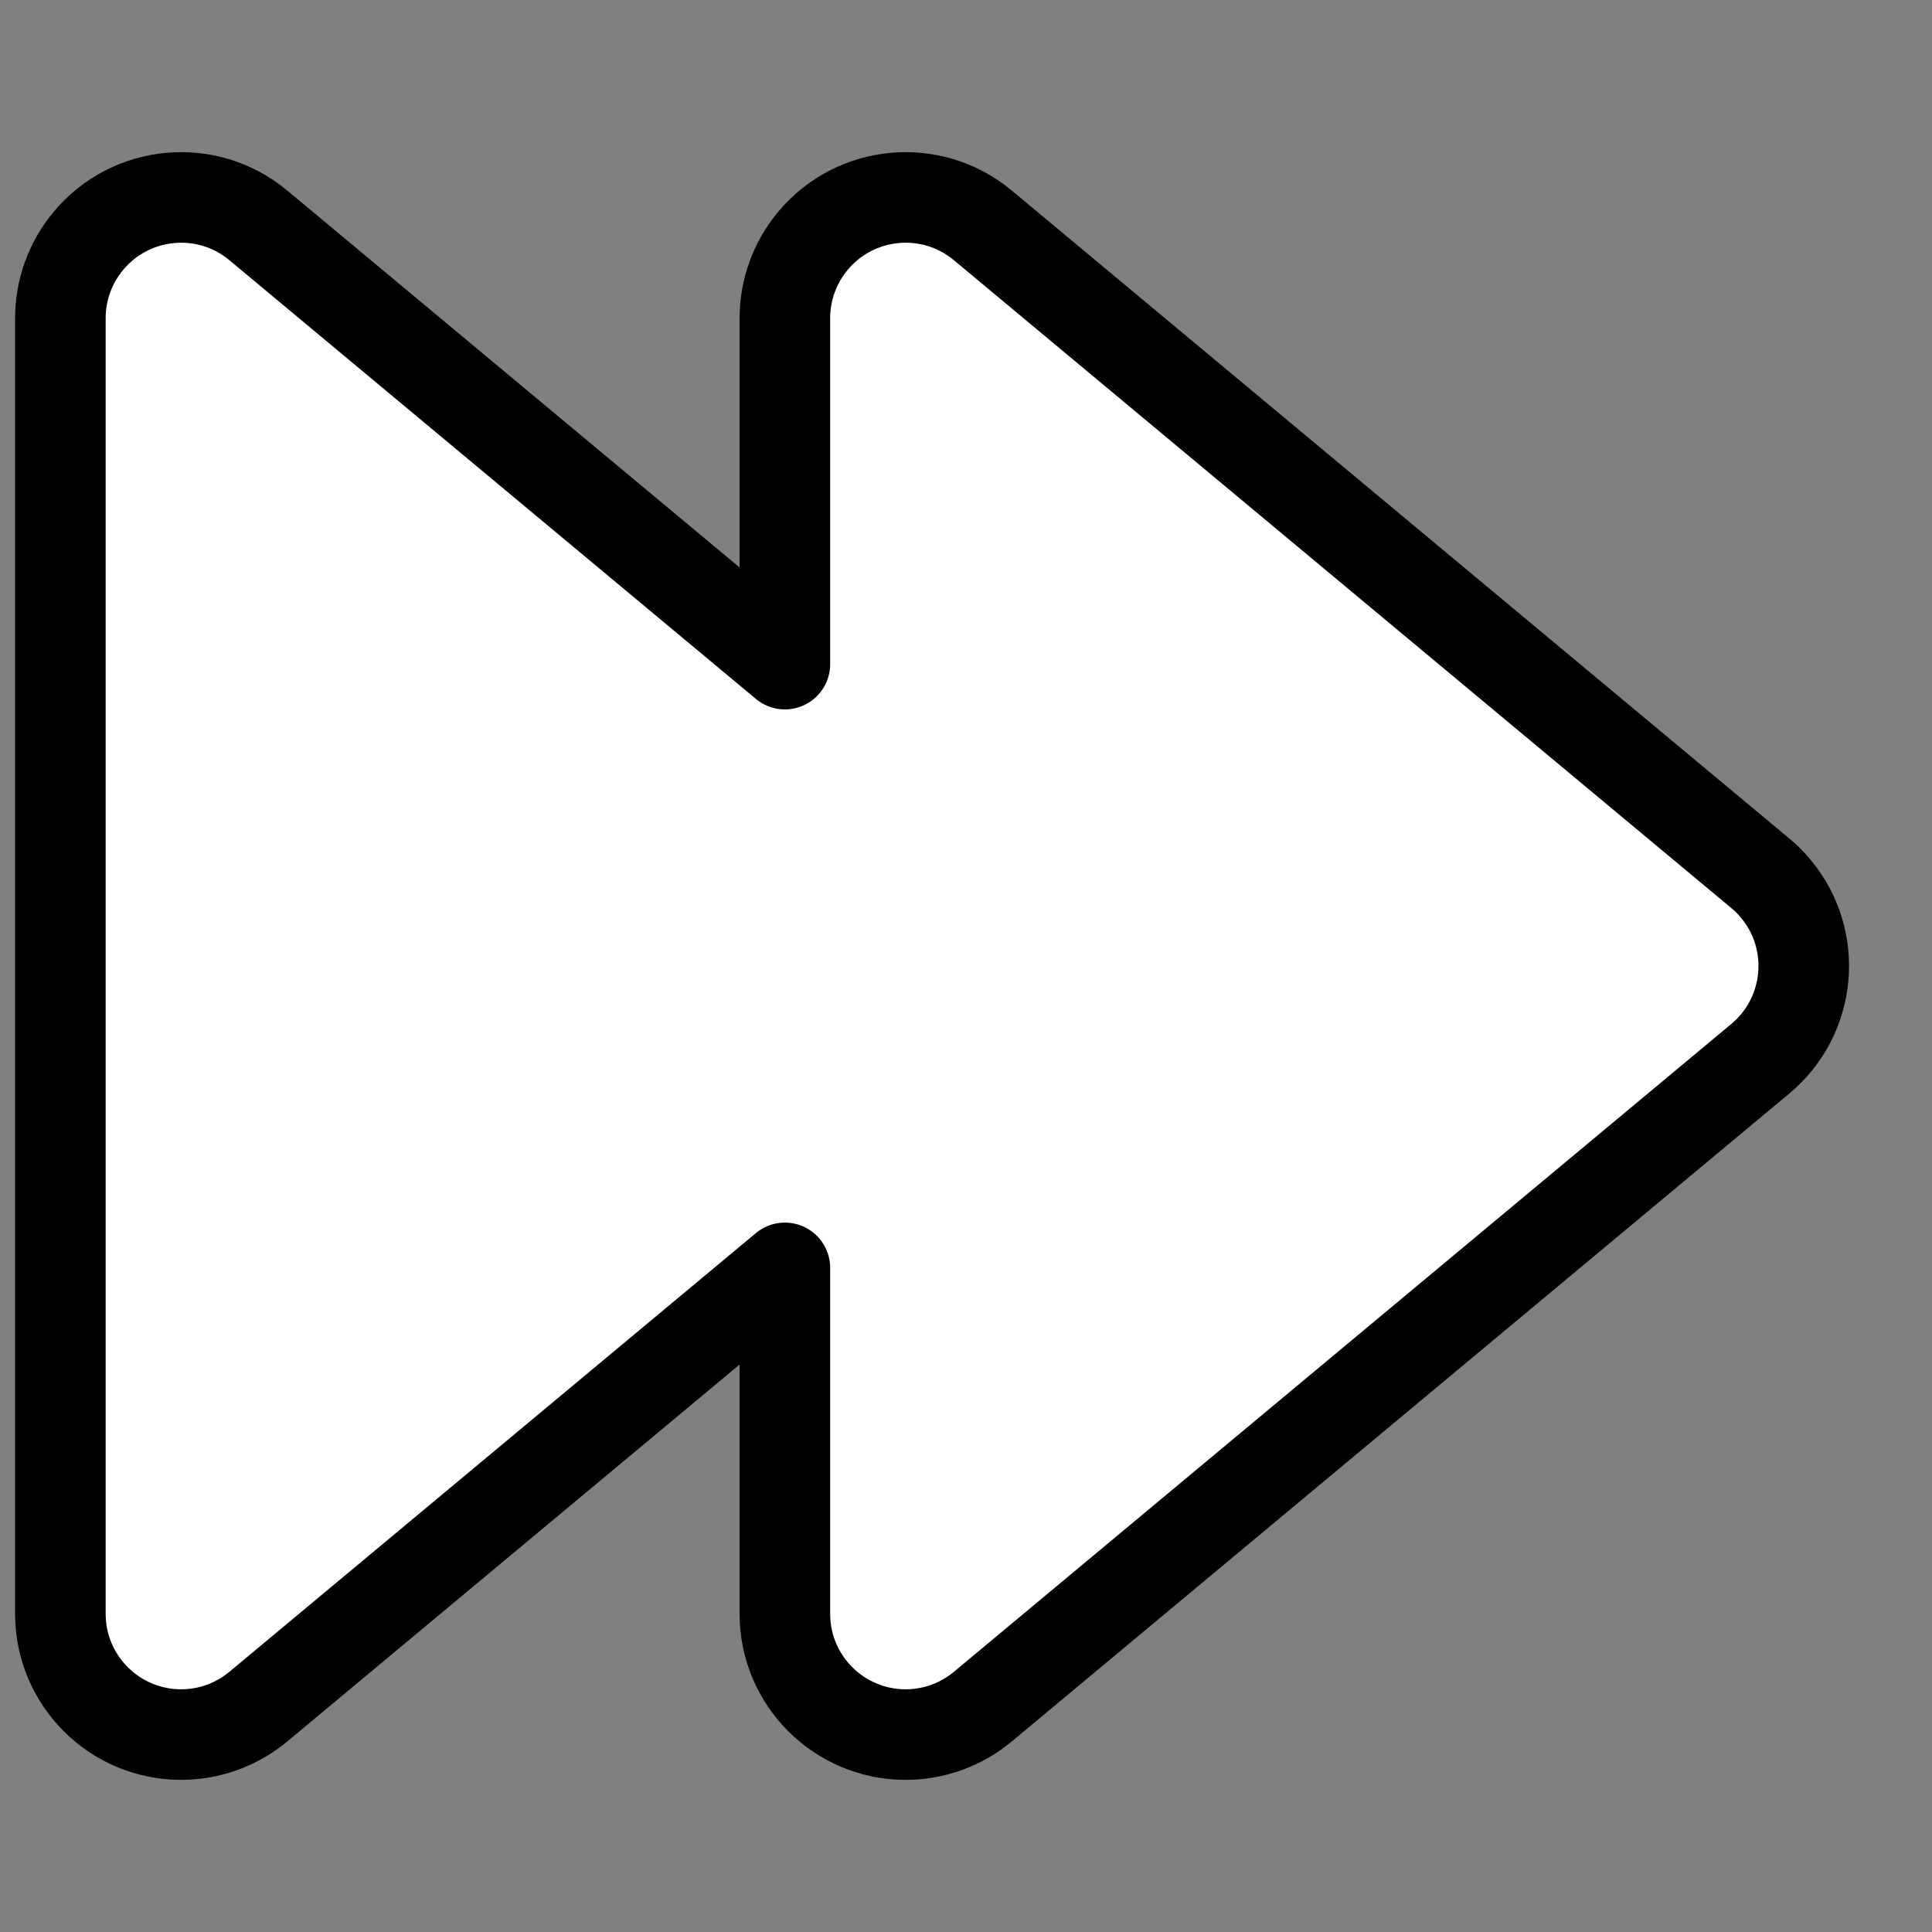 <?xml version="1.0" encoding="UTF-8"?>
<svg width="16px" height="16px" viewBox="0 0 16 16" version="1.1" xmlns="http://www.w3.org/2000/svg" xmlns:xlink="http://www.w3.org/1999/xlink">
    <rect x="0" y="0" width="16" height="16" fill="#808080" stroke="none"/>
    <title>video/media-seek-forward</title>
    <g id="video/media-seek-forward" stroke="none" stroke-width="1" fill="none" fill-rule="evenodd">
        <g id="Group" fill="#DDDDDD" fill-rule="nonzero" opacity="0">
            <g id="Rectangle-Copy-25">
                <rect x="0" y="0" width="16" height="16"></rect>
            </g>
        </g>
        <path d="M15.5,2.635 L15.5,13.365 C15.5,13.917 15.052,14.365 14.5,14.365 C14.266,14.365 14.04,14.283 13.86,14.133 L9.5,10.5 L9.5,10.5 L9.5,13.365 C9.5,13.917 9.052,14.365 8.5,14.365 C8.266,14.365 8.04,14.283 7.86,14.133 L1.422,8.768 C0.998,8.415 0.94,7.784 1.294,7.36 C1.333,7.313 1.375,7.27 1.422,7.232 L7.86,1.867 C8.284,1.513 8.915,1.571 9.268,1.995 C9.418,2.175 9.5,2.401 9.5,2.635 L9.5,5.5 L9.5,5.5 L13.86,1.867 C14.284,1.513 14.915,1.571 15.268,1.995 C15.418,2.175 15.5,2.401 15.5,2.635 Z" id="Path-59" stroke="#000000" stroke-width="0.75" fill="#FFFFFF" fill-rule="nonzero" stroke-linecap="round" stroke-linejoin="round" transform="translate(8, 8) scale(-1, 1) translate(-8, -8) "></path>
    </g>
</svg>
